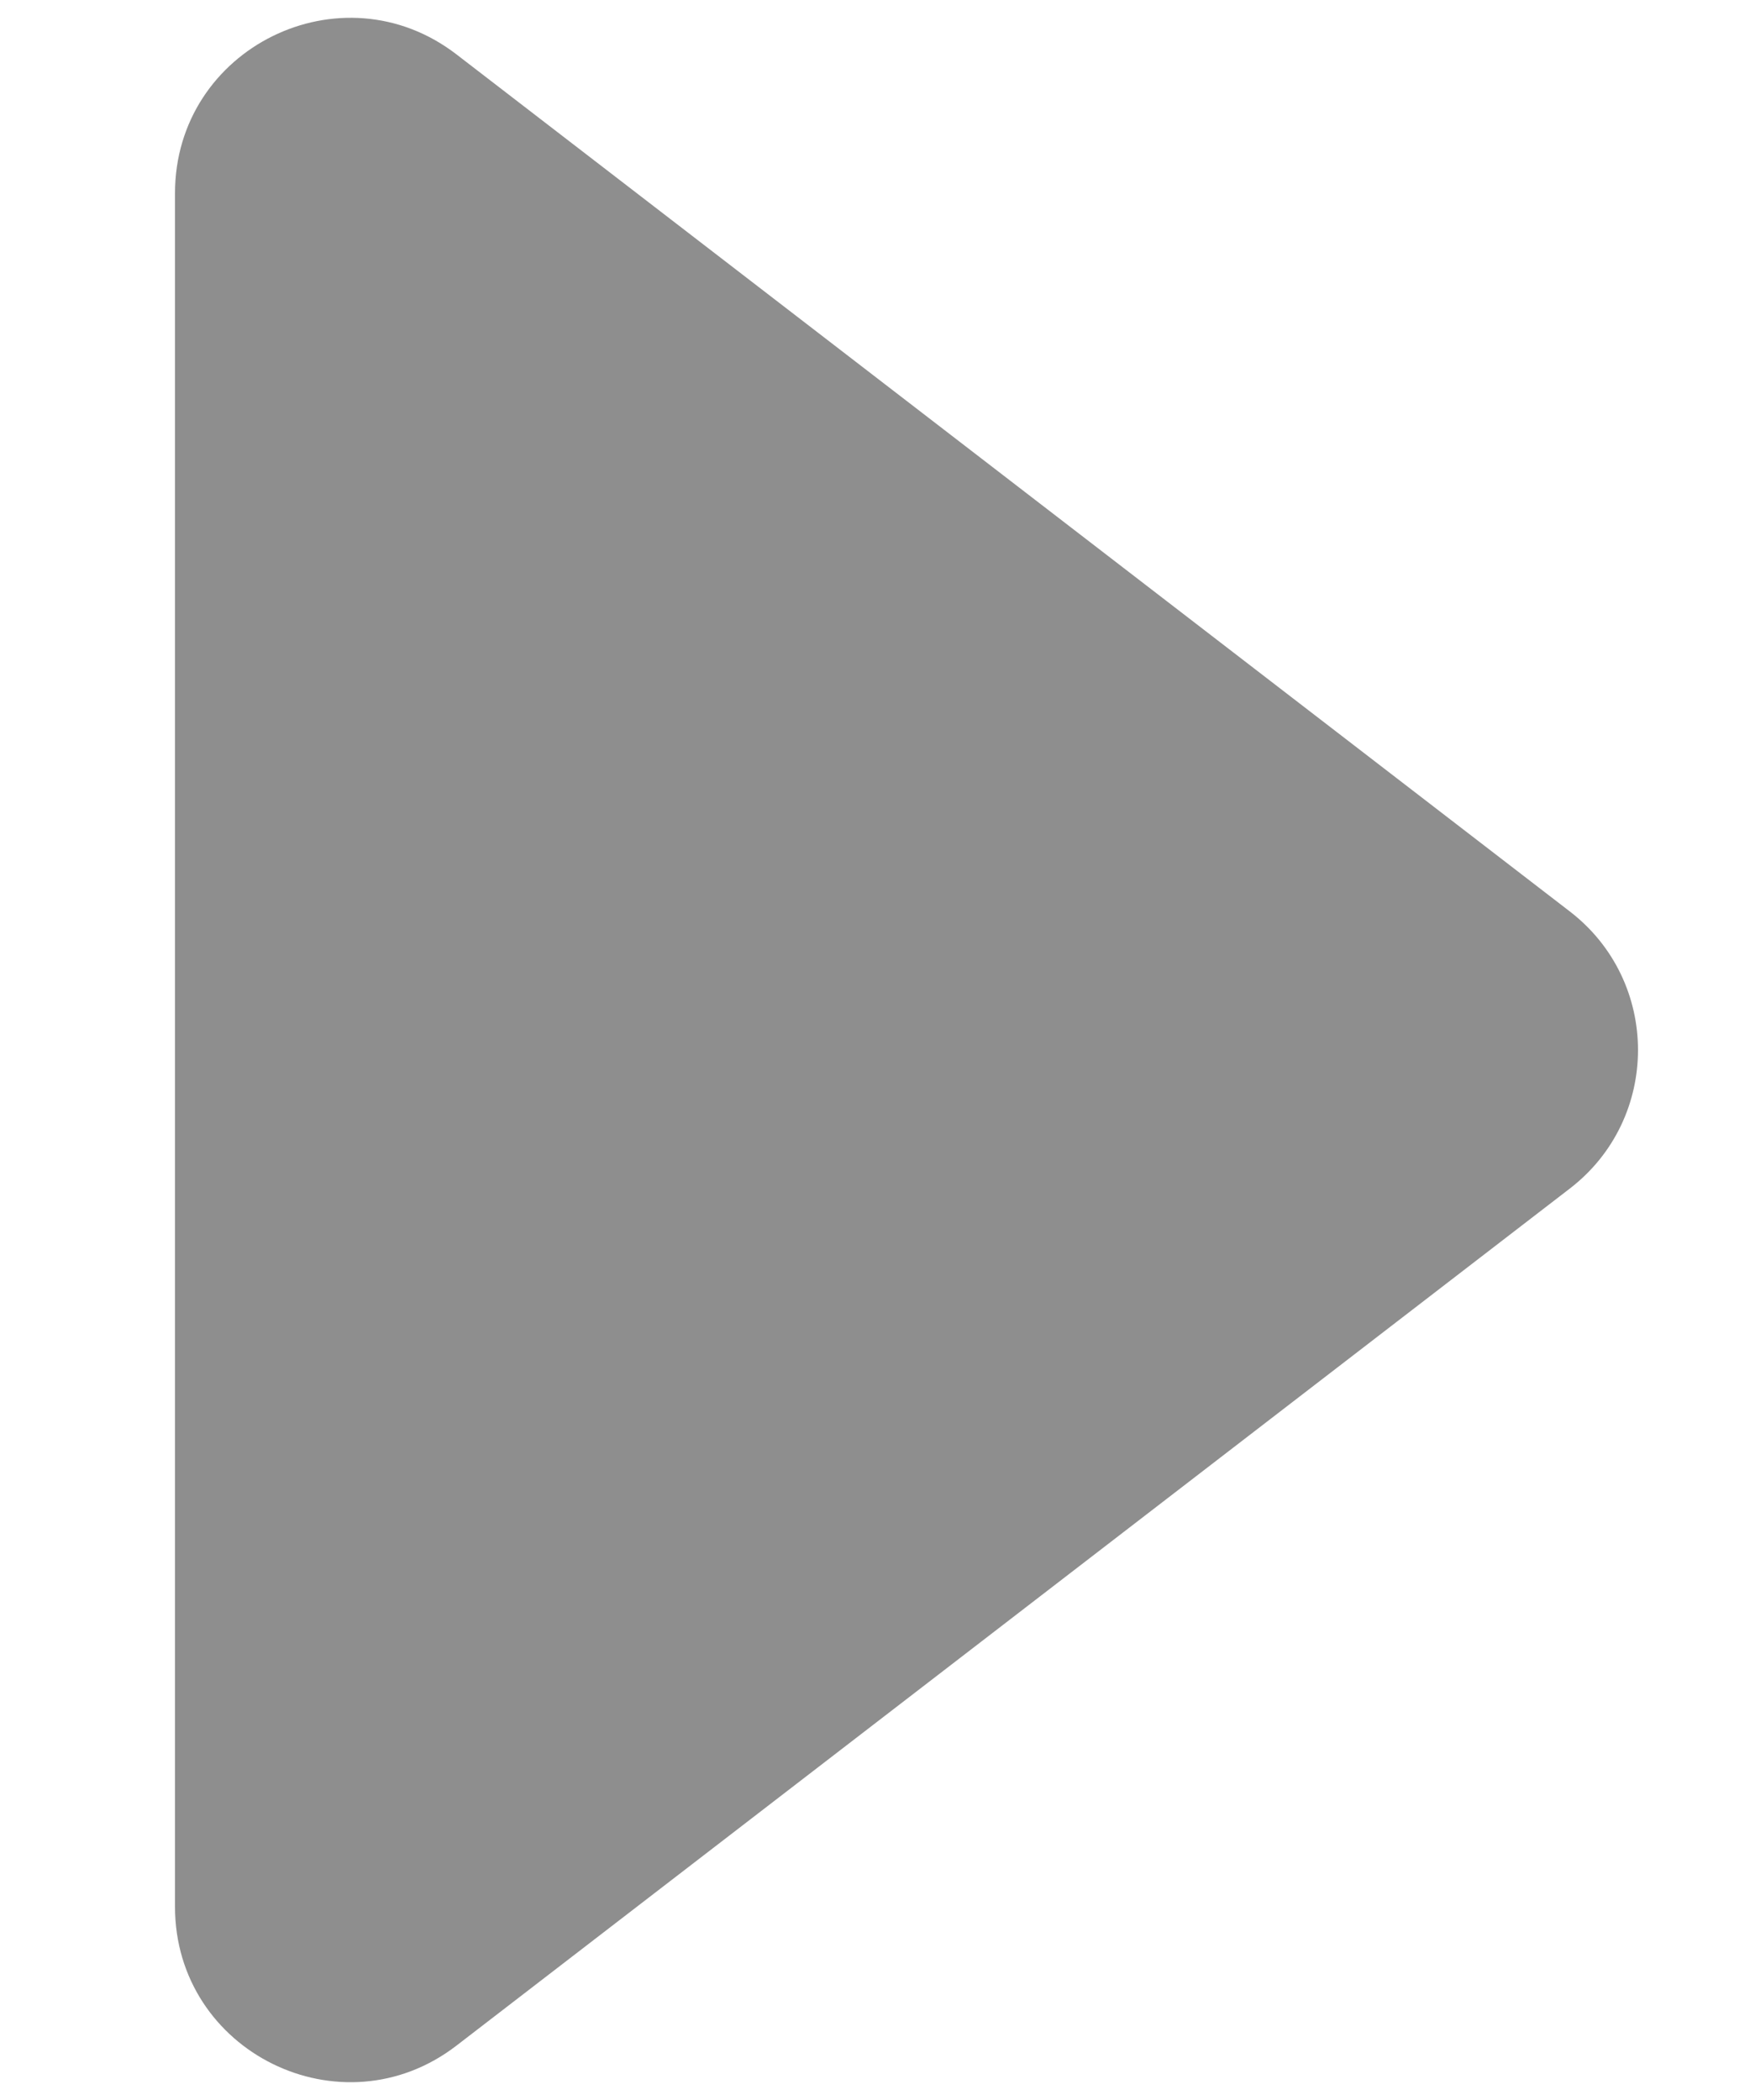 <svg xmlns="http://www.w3.org/2000/svg" width="5" height="6" viewBox="0 0 5 6" fill="none">
  <path d="M4.485 2.604C4.745 2.804 4.745 3.196 4.485 3.396L1.305 5.844C0.976 6.098 0.5 5.863 0.5 5.448L0.5 0.552C0.5 0.137 0.976 -0.098 1.305 0.156L4.485 2.604Z" fill="#8E8E8E"/>
</svg>